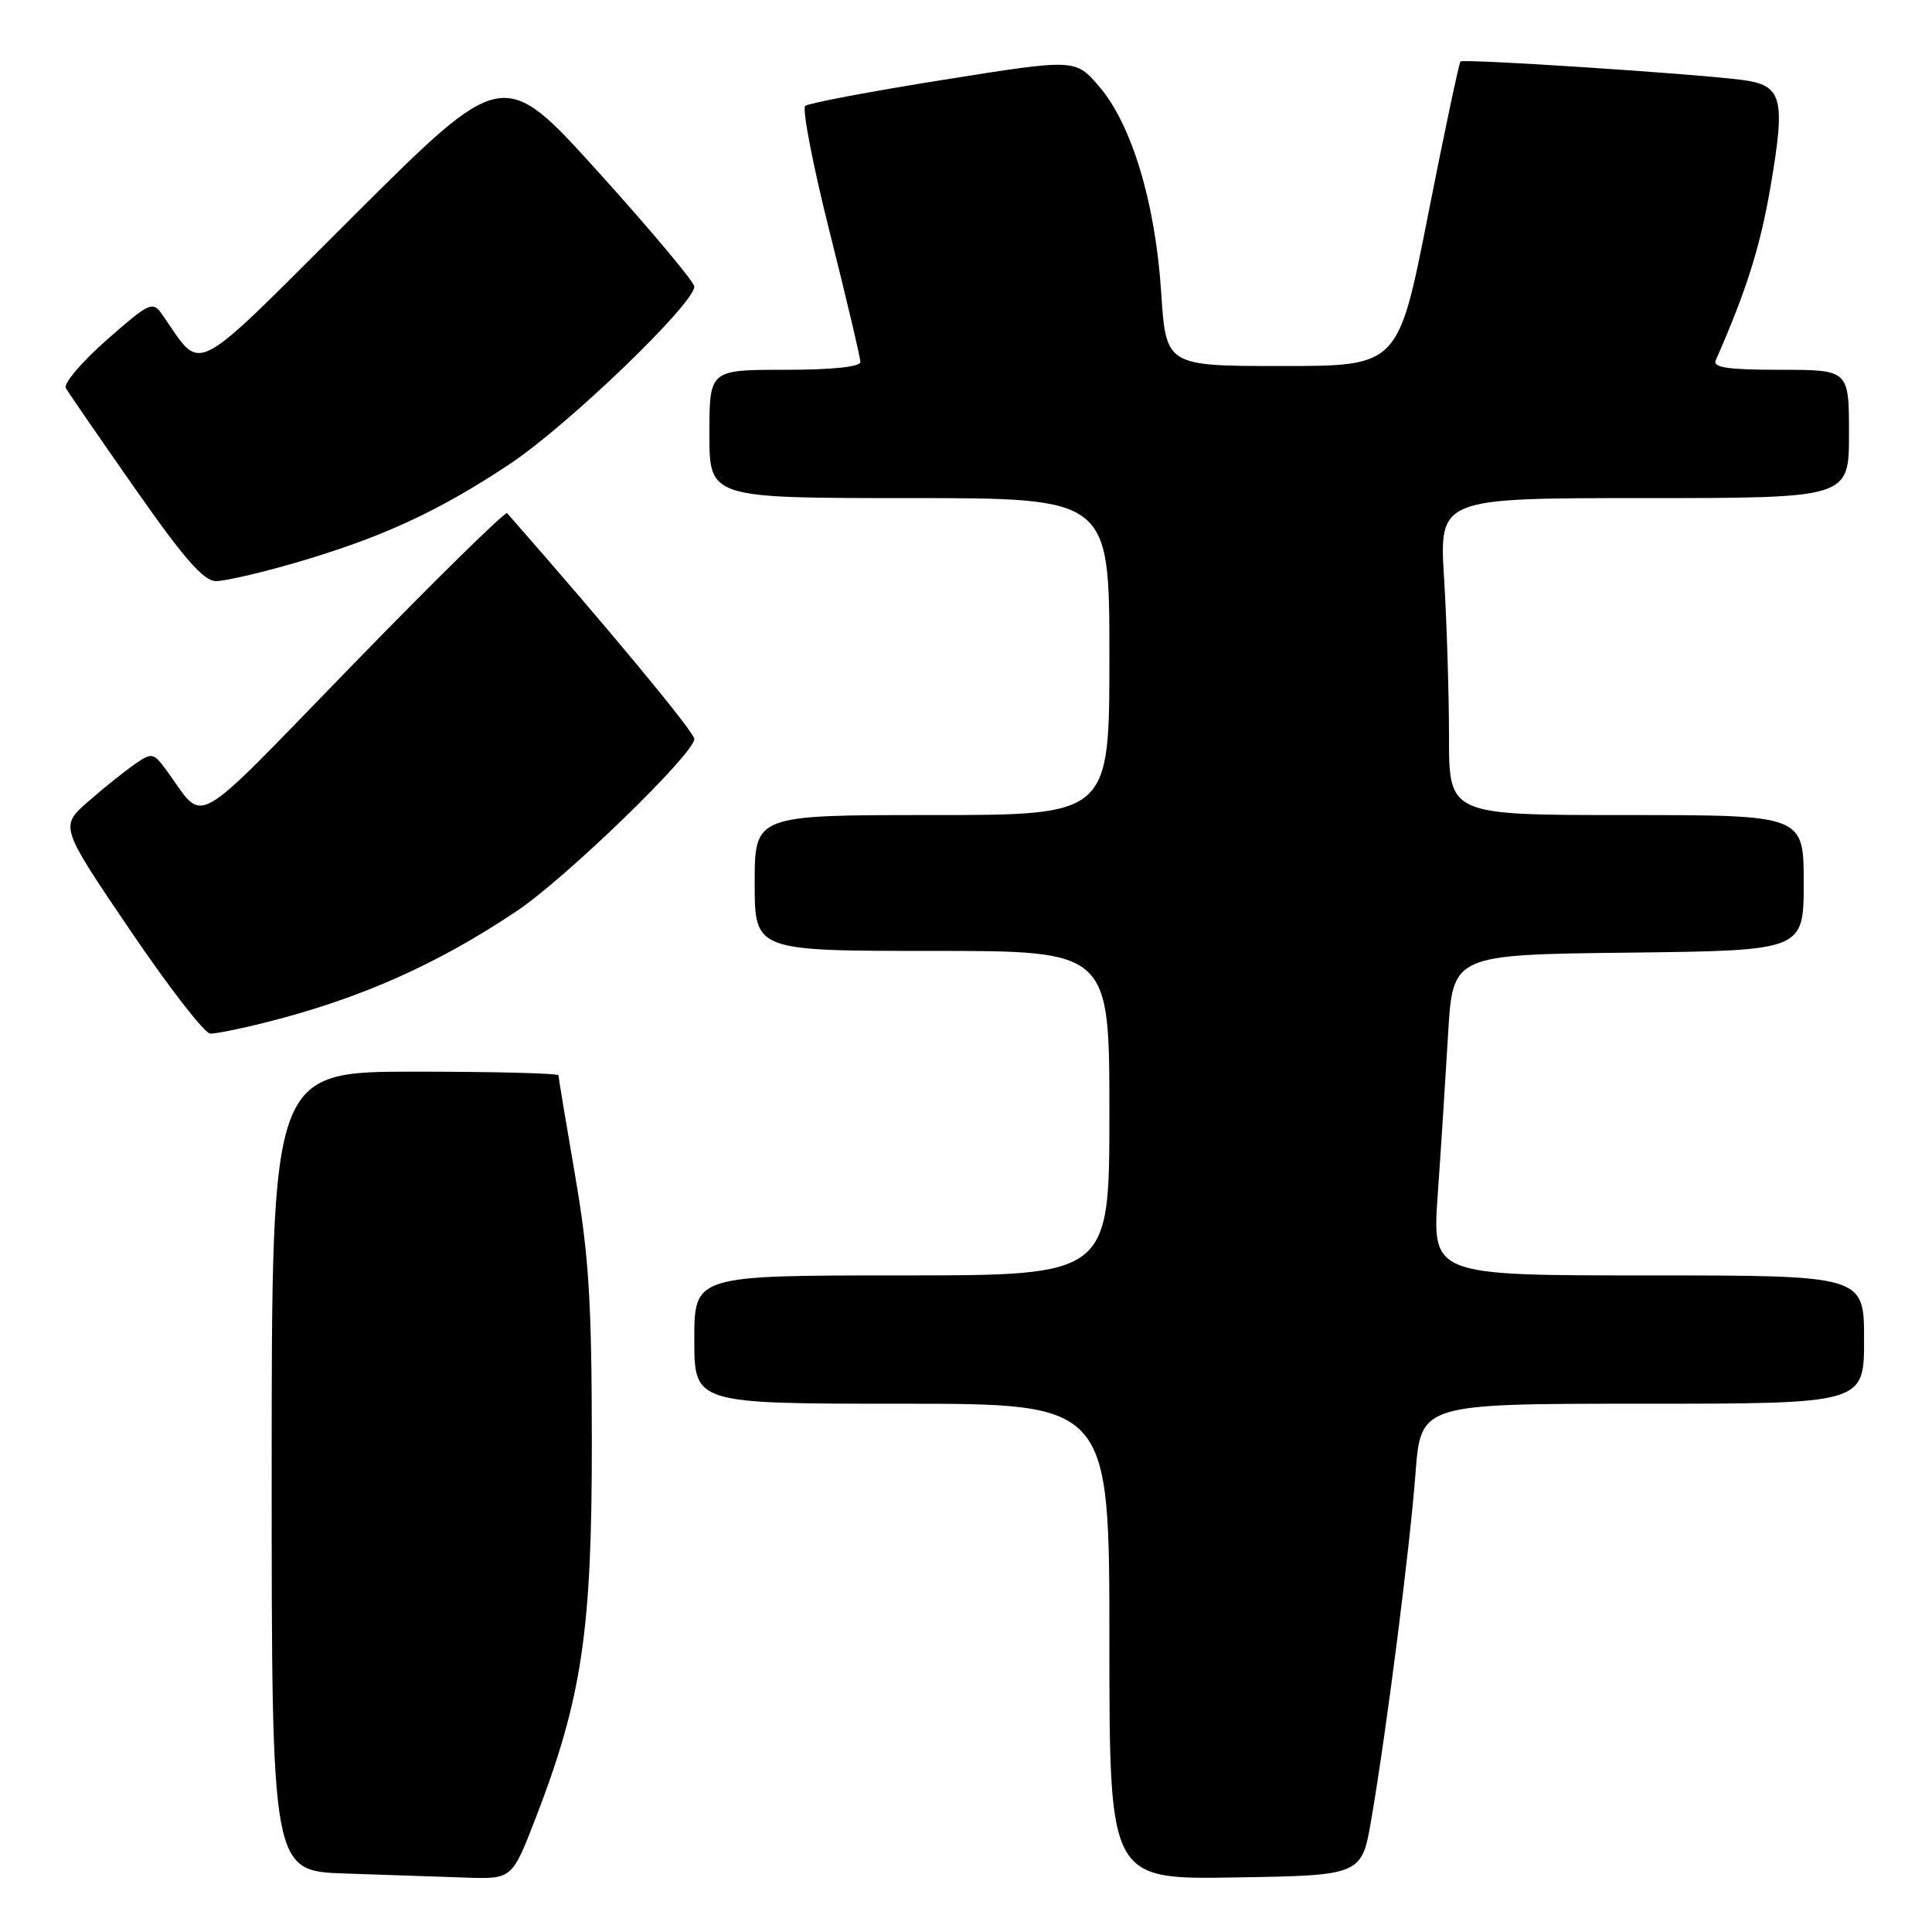 <?xml version="1.0" encoding="UTF-8" standalone="no"?>
<!DOCTYPE svg PUBLIC "-//W3C//DTD SVG 1.1//EN" "http://www.w3.org/Graphics/SVG/1.1/DTD/svg11.dtd" >
<svg xmlns="http://www.w3.org/2000/svg" xmlns:xlink="http://www.w3.org/1999/xlink" version="1.1" viewBox="0 0 256 256">
 <g >
 <path fill="currentColor"
d=" M 70.99 240.88 C 77.12 224.97 78.44 216.10 78.42 191.00 C 78.41 172.40 78.02 166.29 76.20 155.73 C 74.99 148.70 74.00 142.74 74.00 142.48 C 74.00 142.22 65.45 142.00 55.00 142.00 C 36.00 142.00 36.00 142.00 36.00 194.96 C 36.00 247.93 36.00 247.93 45.75 248.25 C 51.11 248.43 58.28 248.68 61.68 248.79 C 67.85 249.00 67.85 249.00 70.99 240.88 Z  M 181.72 241.00 C 183.79 228.82 186.80 205.20 187.56 195.25 C 188.26 186.00 188.26 186.00 217.63 186.00 C 247.00 186.00 247.00 186.00 247.00 177.50 C 247.00 169.00 247.00 169.00 218.38 169.00 C 189.76 169.00 189.76 169.00 190.51 158.25 C 190.93 152.34 191.54 142.78 191.88 137.00 C 192.50 126.50 192.50 126.50 215.75 126.23 C 239.00 125.96 239.00 125.96 239.00 116.98 C 239.00 108.00 239.00 108.00 215.50 108.00 C 192.00 108.00 192.00 108.00 192.00 97.66 C 192.00 91.97 191.71 82.52 191.35 76.66 C 190.70 66.00 190.70 66.00 217.85 66.00 C 245.00 66.00 245.00 66.00 245.00 57.50 C 245.00 49.00 245.00 49.00 235.89 49.00 C 228.98 49.00 226.92 48.70 227.34 47.75 C 231.38 38.58 233.20 32.82 234.55 25.04 C 236.64 12.90 236.22 11.28 230.75 10.58 C 224.05 9.73 193.91 7.76 193.52 8.15 C 193.33 8.34 191.39 17.50 189.22 28.50 C 185.28 48.50 185.28 48.50 169.89 48.50 C 154.50 48.50 154.50 48.50 153.86 38.71 C 153.09 26.83 149.94 16.43 145.62 11.43 C 142.48 7.79 142.48 7.79 124.99 10.58 C 115.37 12.11 107.14 13.67 106.70 14.03 C 106.26 14.40 107.72 21.95 109.95 30.80 C 112.18 39.66 114.00 47.38 114.00 47.96 C 114.00 48.61 110.29 49.00 104.00 49.00 C 94.00 49.00 94.00 49.00 94.00 57.50 C 94.00 66.00 94.00 66.00 120.50 66.00 C 147.00 66.00 147.00 66.00 147.00 87.00 C 147.00 108.00 147.00 108.00 123.50 108.00 C 100.00 108.00 100.00 108.00 100.00 117.00 C 100.00 126.00 100.00 126.00 123.50 126.00 C 147.00 126.00 147.00 126.00 147.00 147.50 C 147.00 169.00 147.00 169.00 119.50 169.00 C 92.00 169.00 92.00 169.00 92.00 177.50 C 92.00 186.00 92.00 186.00 119.50 186.00 C 147.00 186.00 147.00 186.00 147.00 217.52 C 147.00 249.05 147.00 249.05 163.72 248.77 C 180.44 248.50 180.44 248.50 181.72 241.00 Z  M 35.36 135.44 C 47.80 132.29 57.94 127.78 68.50 120.70 C 74.98 116.36 92.00 99.86 92.00 97.92 C 92.00 97.01 80.70 83.37 67.20 68.00 C 66.96 67.72 57.79 76.72 46.82 88.00 C 24.75 110.69 27.34 109.21 22.05 102.06 C 20.33 99.73 20.13 99.69 17.87 101.25 C 16.57 102.15 13.79 104.37 11.71 106.19 C 7.92 109.50 7.92 109.50 17.21 123.21 C 22.32 130.75 27.11 136.94 27.86 136.96 C 28.60 136.98 31.98 136.30 35.36 135.44 Z  M 39.14 74.57 C 50.54 71.25 58.04 67.80 67.54 61.49 C 75.20 56.41 92.00 40.25 92.00 37.97 C 92.00 37.37 86.30 30.57 79.34 22.86 C 66.68 8.84 66.68 8.84 46.79 28.67 C 24.79 50.60 26.97 49.48 21.46 41.63 C 20.22 39.87 19.78 40.08 14.12 45.06 C 10.81 47.97 8.38 50.84 8.72 51.43 C 9.06 52.02 13.19 58.01 17.90 64.75 C 24.36 73.99 26.99 77.00 28.62 77.00 C 29.81 77.00 34.54 75.91 39.14 74.57 Z "/>
</g>
</svg>